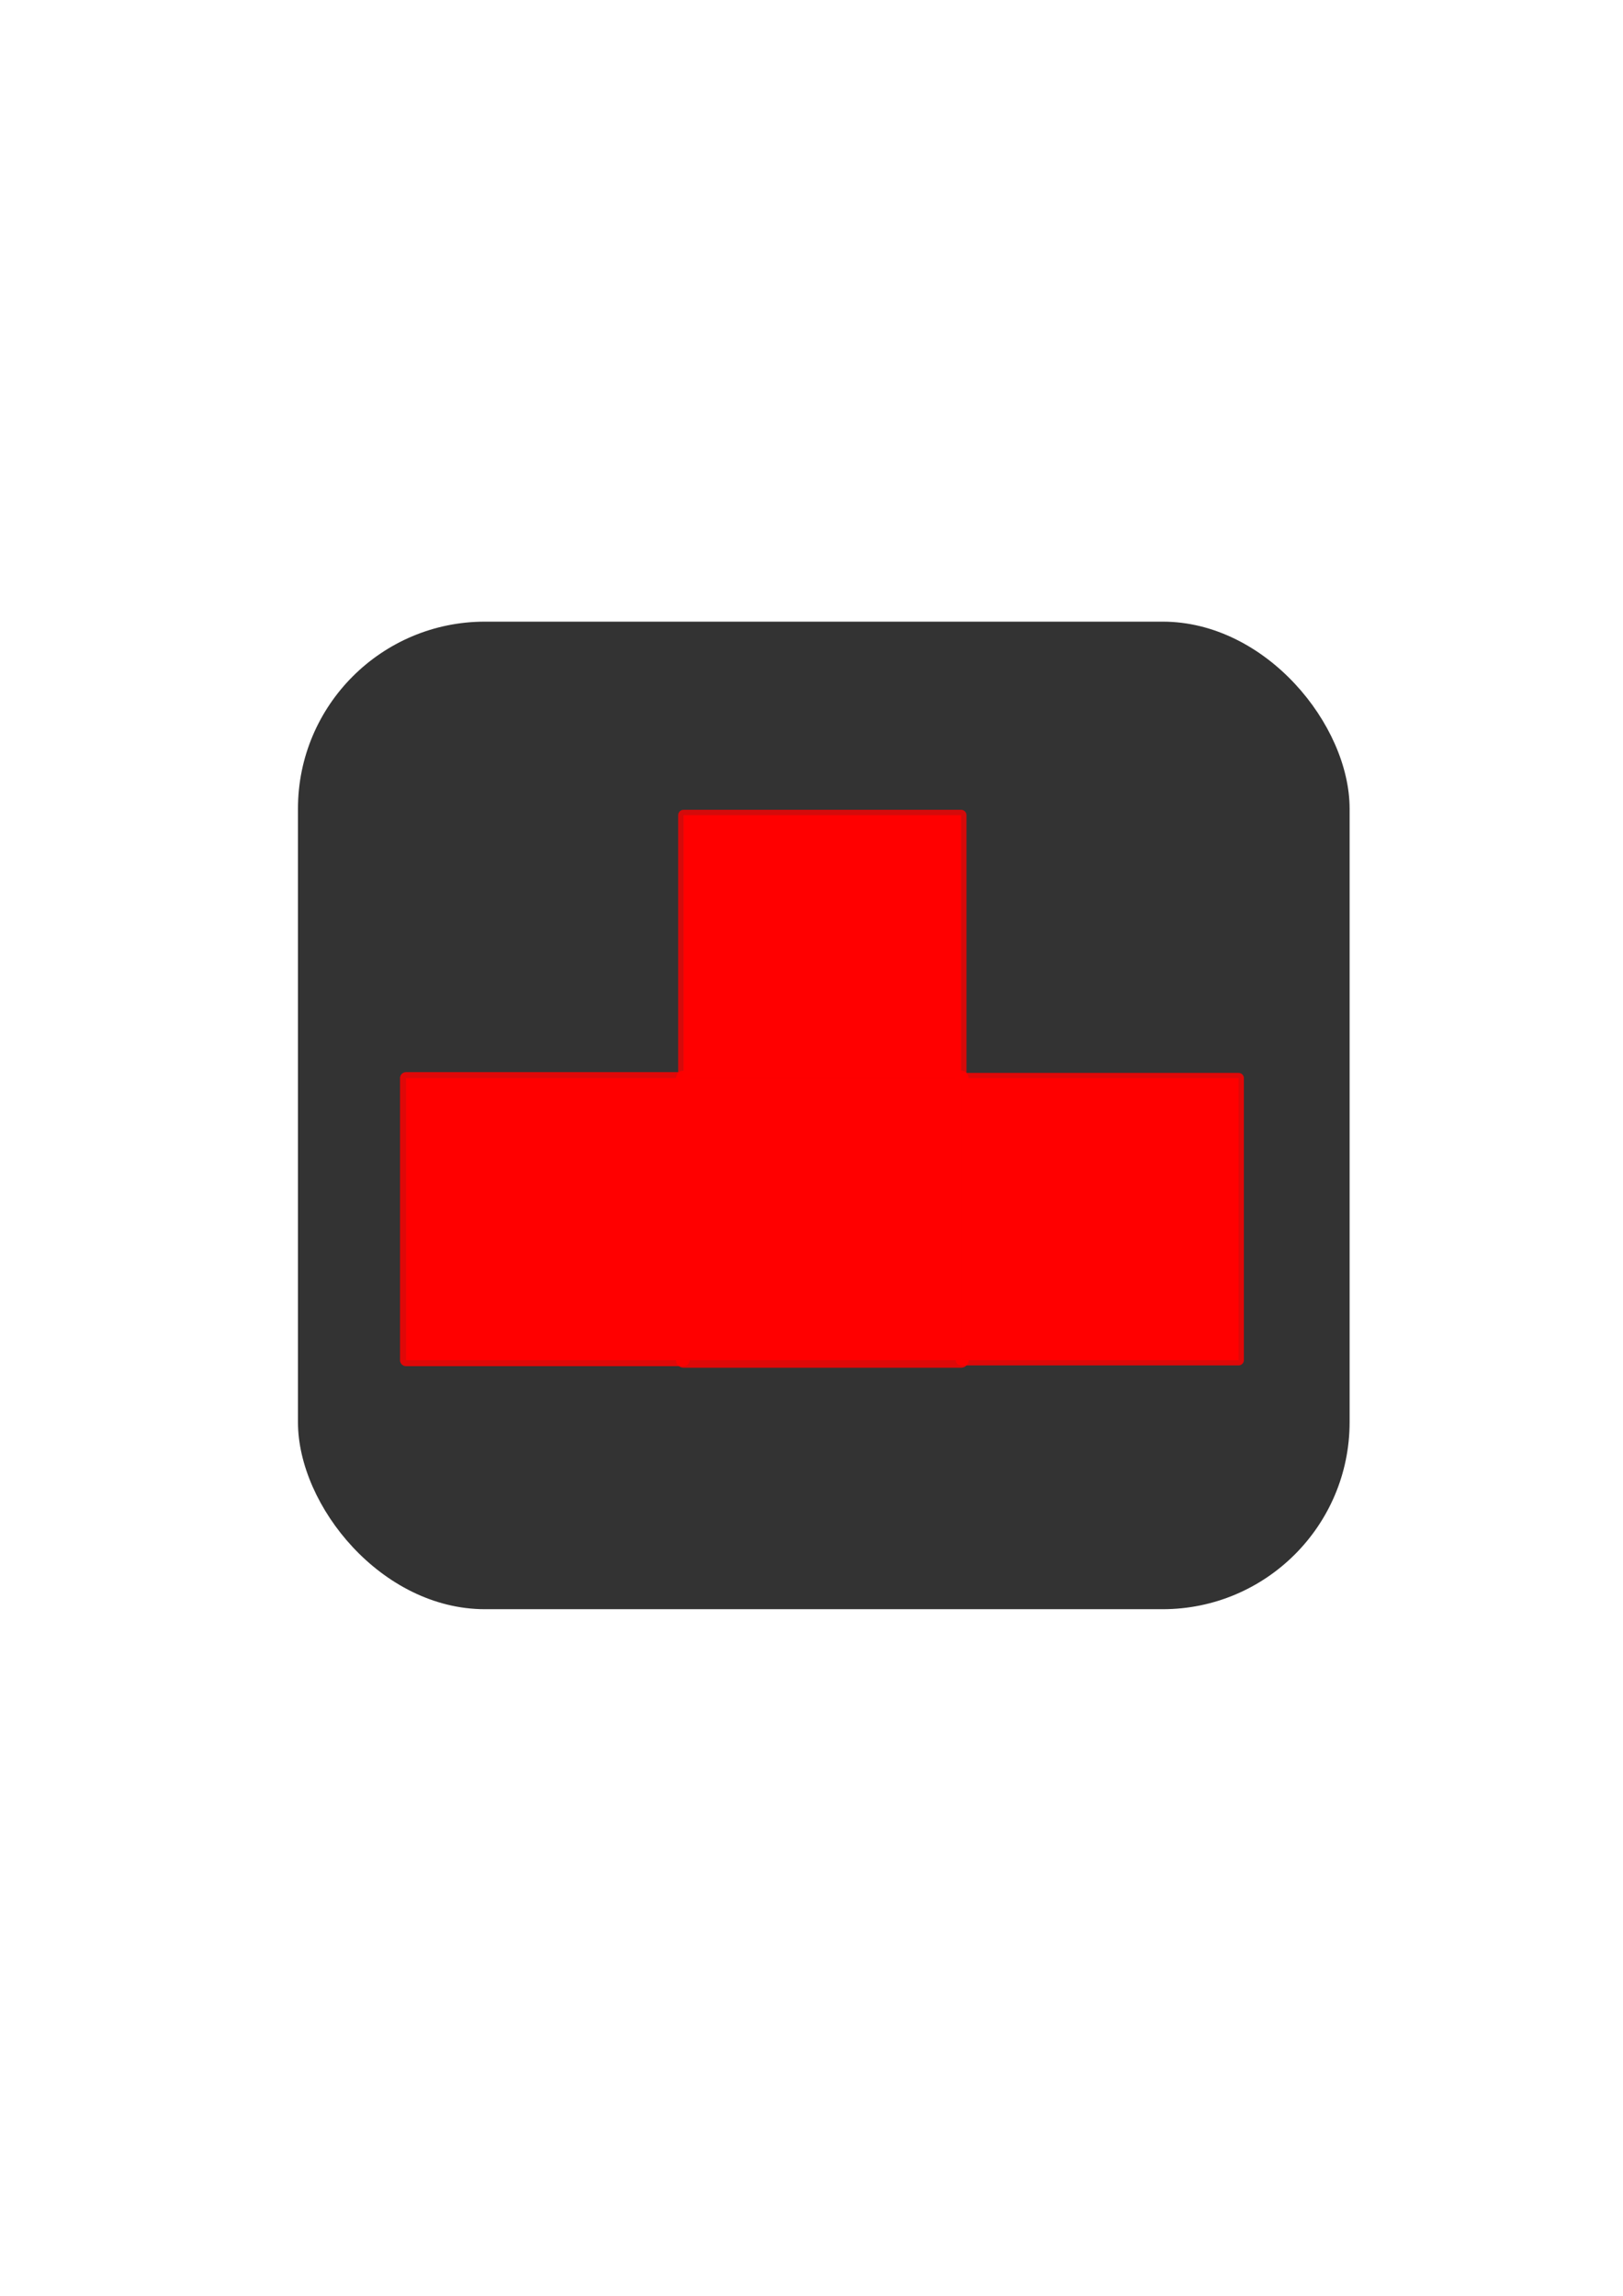 <?xml version="1.0" encoding="UTF-8" standalone="no"?>
<!-- Created with Inkscape (http://www.inkscape.org/) -->

<svg
   xmlns:dc="http://purl.org/dc/elements/1.1/"
   xmlns:cc="http://creativecommons.org/ns#"
   xmlns:rdf="http://www.w3.org/1999/02/22-rdf-syntax-ns#"
   xmlns:svg="http://www.w3.org/2000/svg"
   xmlns="http://www.w3.org/2000/svg"
   xmlns:sodipodi="http://sodipodi.sourceforge.net/DTD/sodipodi-0.dtd"
   xmlns:inkscape="http://www.inkscape.org/namespaces/inkscape"
   width="210mm"
   height="297mm"
   viewBox="0 0 210 297"
   version="1.1"
   id="svg1094"
   inkscape:version="0.92.4 (5da689c313, 2019-01-14)"
   sodipodi:docname="tetris.svg">
  <defs
     id="defs1088" />
  <sodipodi:namedview
     id="base"
     pagecolor="#ffffff"
     bordercolor="#666666"
     borderopacity="1.0"
     inkscape:pageopacity="0.0"
     inkscape:pageshadow="2"
     inkscape:zoom="0.35"
     inkscape:cx="-70"
     inkscape:cy="560"
     inkscape:document-units="mm"
     inkscape:current-layer="layer1"
     showgrid="false"
     inkscape:window-width="1920"
     inkscape:window-height="1051"
     inkscape:window-x="-9"
     inkscape:window-y="-9"
     inkscape:window-maximized="1" />
  <g
     inkscape:label="Layer 1"
     inkscape:groupmode="layer"
     id="layer1">
    <g
       transform="translate(-32.506,-27.97)"
       id="g1075">
      <rect
         ry="24.19"
         style="fill:#333333;fill-opacity:1;stroke:none;stroke-width:3.365;stroke-linejoin:round;stroke-miterlimit:4;stroke-dasharray:none;stroke-opacity:1"
         y="108.39"
         x="71.06"
         height="127.756"
         width="136.071"
         id="rect815-5" />
      <rect
         rx="0"
         ry="0"
         y="167.449"
         x="85.045"
         height="36.475"
         width="35.908"
         id="rect996"
         style="fill:#ff0000;fill-opacity:1;stroke:#ff0000;stroke-width:1.565;stroke-linejoin:round;stroke-miterlimit:4;stroke-dasharray:none;stroke-opacity:0.841" />
      <rect
         rx="0"
         ry="0"
         y="167.449"
         x="120.952"
         height="36.475"
         width="35.908"
         id="rect996-3"
         style="fill:#ff0000;fill-opacity:1;stroke:#ff0000;stroke-width:1.965;stroke-linejoin:round;stroke-miterlimit:4;stroke-dasharray:none;stroke-opacity:0.841" />
      <rect
         rx="0"
         ry="0"
         y="167.449"
         x="156.86"
         height="36.475"
         width="35.908"
         id="rect996-7"
         style="fill:#ff0000;fill-opacity:1;stroke:#ff0000;stroke-width:1.365;stroke-linejoin:round;stroke-miterlimit:4;stroke-dasharray:none;stroke-opacity:0.841" />
      <rect
         rx="0"
         ry="0.243"
         y="133.431"
         x="120.952"
         height="34.018"
         width="35.908"
         id="rect996-5"
         style="fill:#ff0000;fill-opacity:1;stroke:#ff0000;stroke-width:1.4;stroke-linejoin:round;stroke-miterlimit:4;stroke-dasharray:none;stroke-opacity:0.796" />
    </g>
  </g>
</svg>
